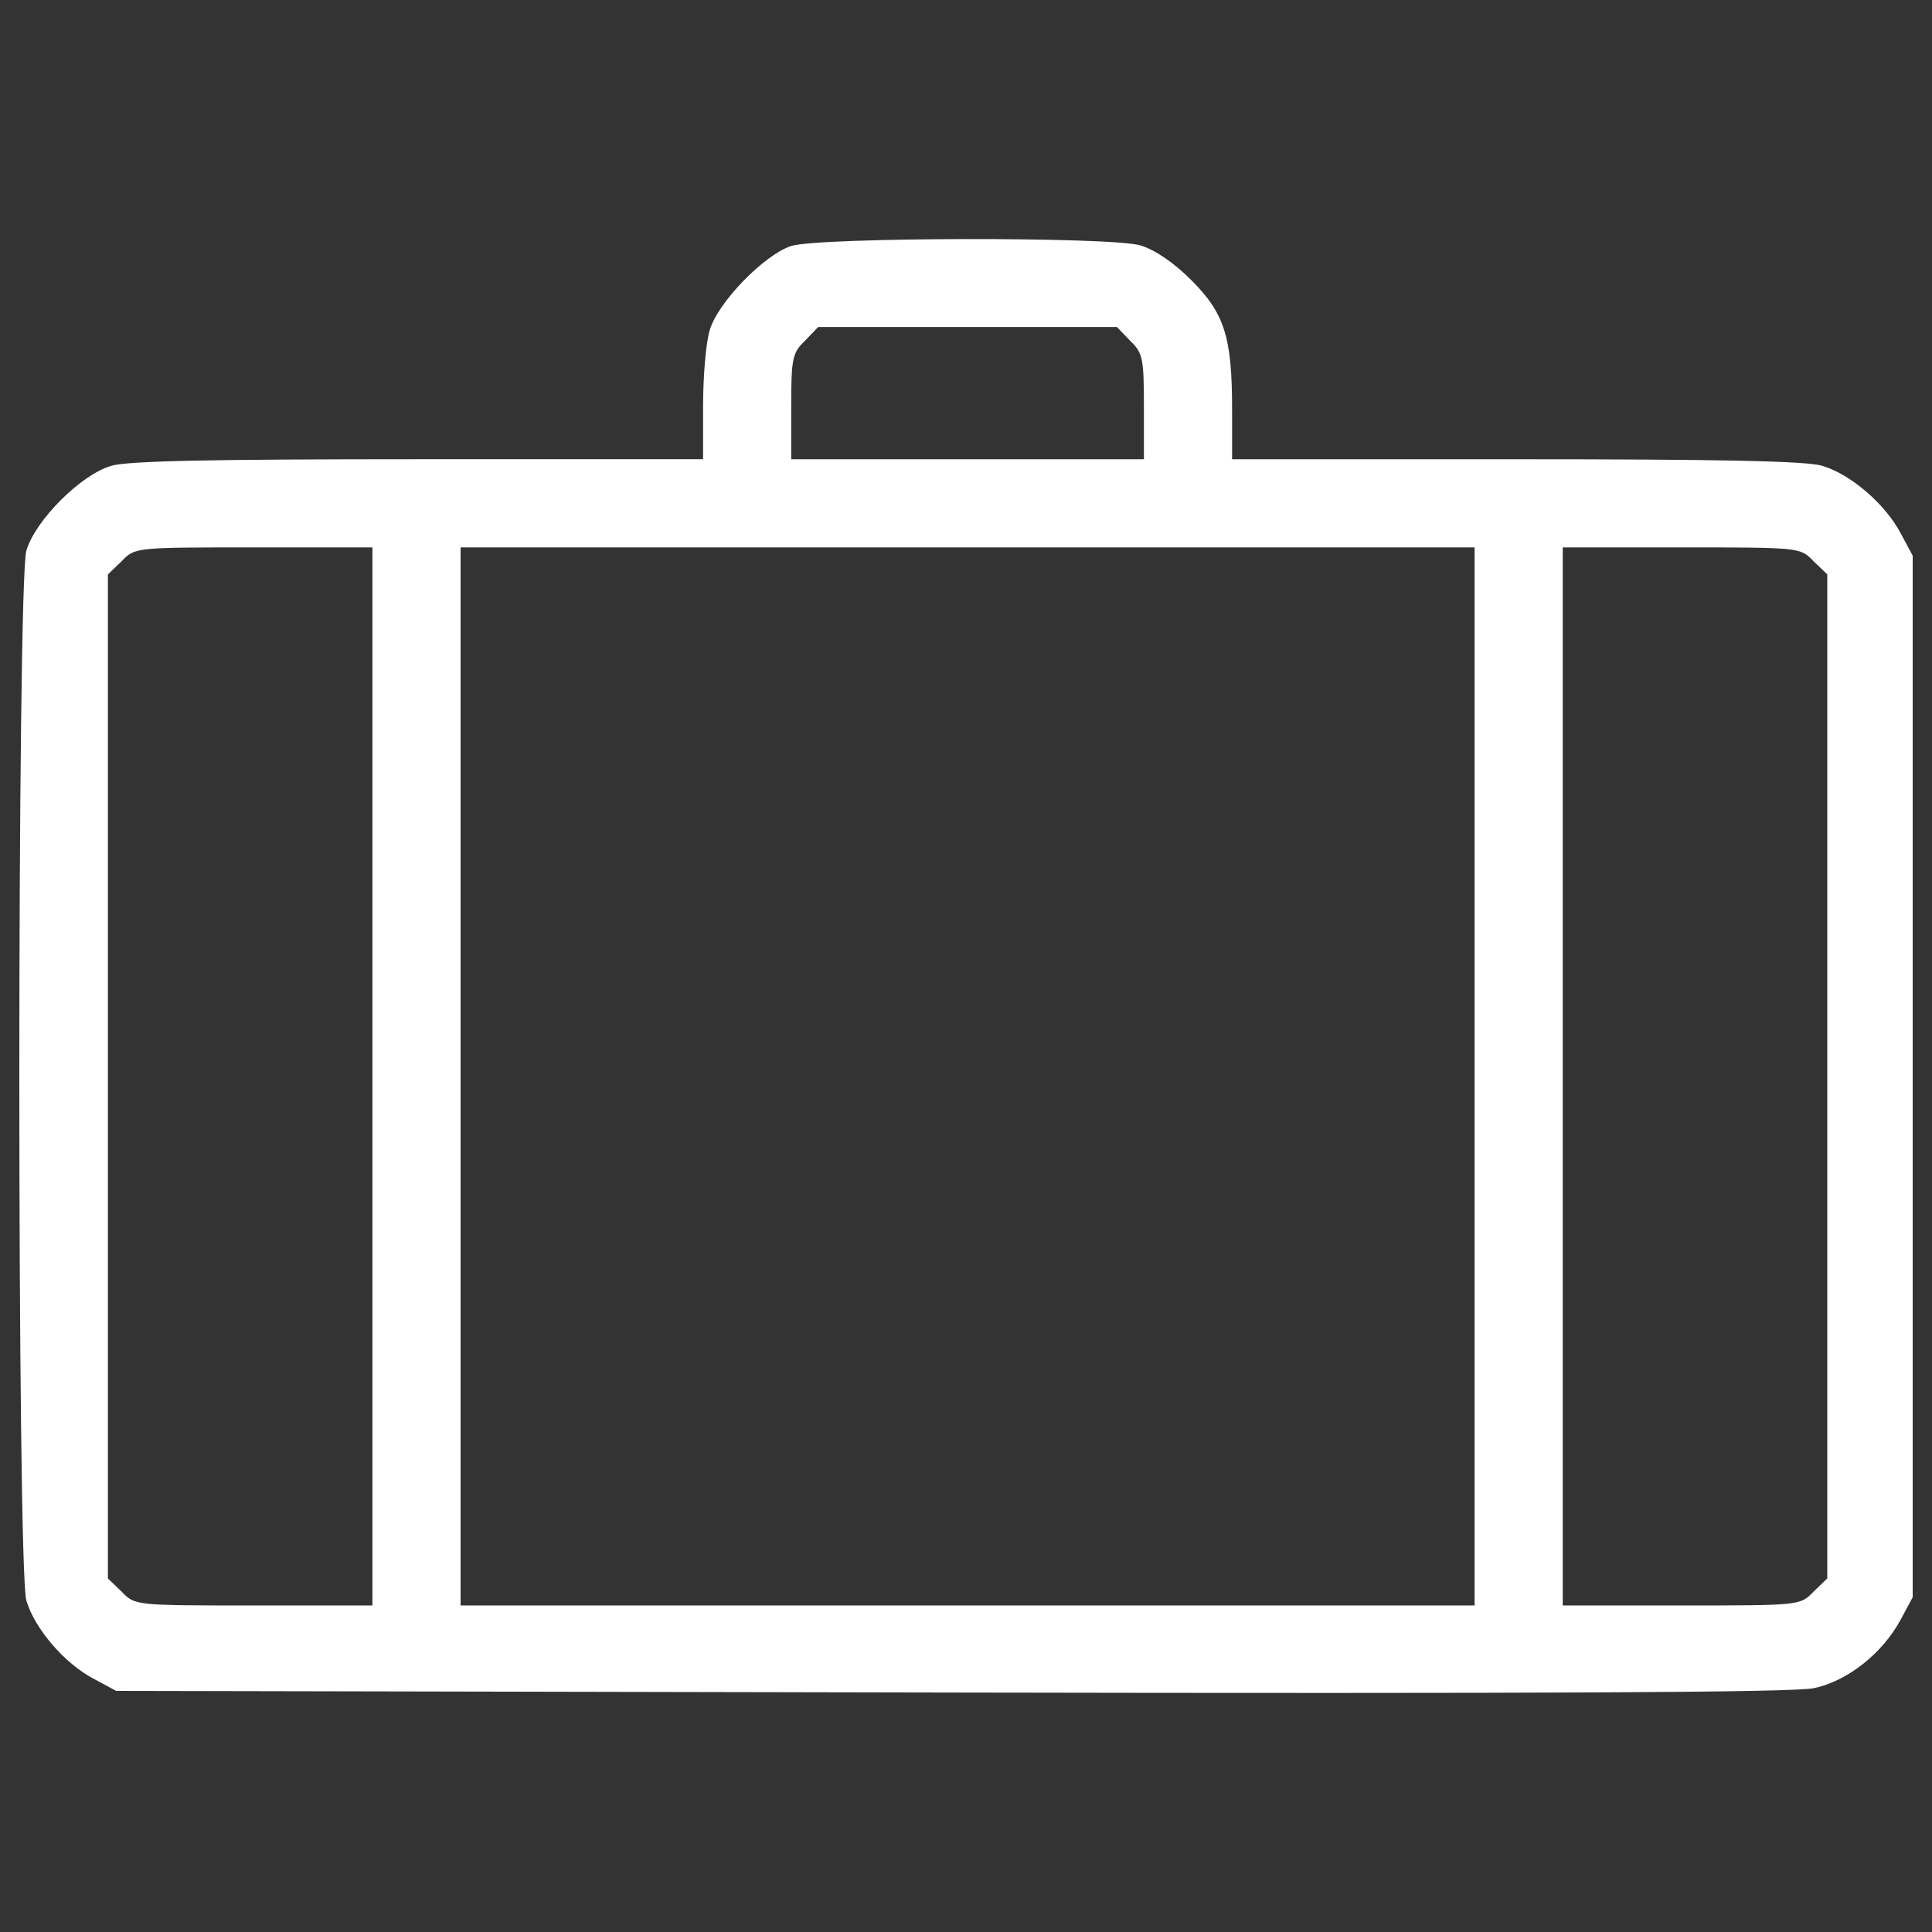 <?xml version="1.0" encoding="UTF-8" standalone="no"?>
<svg
   xmlns:dc="http://purl.org/dc/elements/1.1/"
   xmlns:cc="http://creativecommons.org/ns#"
   xmlns:rdf="http://www.w3.org/1999/02/22-rdf-syntax-ns#"
   xmlns:svg="http://www.w3.org/2000/svg"
   xmlns="http://www.w3.org/2000/svg"
   xmlns:sodipodi="http://sodipodi.sourceforge.net/DTD/sodipodi-0.dtd"
   xmlns:inkscape="http://www.inkscape.org/namespaces/inkscape"
   inkscape:version="1.0 (4035a4fb49, 2020-05-01)"
   sodipodi:docname="suit.svg"
   id="svg10"
   xml:space="preserve"
   enable-background="new 0 0 1000 1000"
   viewBox="0 0 1000 1000"
   y="0px"
   x="0px"
   version="1.1"><rect x="0" y="0" width="1000" height="1000" fill="#333333" stroke="none"/><defs
   id="defs14" /><sodipodi:namedview
   inkscape:current-layer="svg10"
   inkscape:window-maximized="1"
   inkscape:window-y="-8"
   inkscape:window-x="-8"
   inkscape:cy="500"
   inkscape:cx="500"
   inkscape:zoom="0.538"
   showgrid="false"
   id="namedview12"
   inkscape:window-height="705"
   inkscape:window-width="1366"
   inkscape:pageshadow="2"
   inkscape:pageopacity="0"
   guidetolerance="10"
   gridtolerance="10"
   objecttolerance="10"
   borderopacity="1"
   bordercolor="#666666"
   pagecolor="#ffffff" />
<g
   style="fill:#ffffff"
   id="g8"><g
     style="fill:#ffffff"
     id="g6"
     transform="translate(0,511) scale(0.1,-0.1)"><path
       style="fill:#ffffff"
       id="path4"
       d="M4095.4,3836.9c-139.8-45.6-379.4-290.9-422.1-436.4c-20-65.6-34.2-242.5-34.2-393.6v-273.8H2167.2c-1075.3,0-1506-8.6-1591.6-34.2c-156.9-45.6-393.6-282.4-439.2-439.3c-48.5-165.4-48.5-5274,0-5433.8c42.8-145.5,196.8-325.2,348-405l117-62.8l4321.3-8.6c3063.5-5.7,4364.1,0,4466.8,22.8c174,37.1,353.7,179.7,447.8,353.7l62.8,116.9v2695.5v2695.5l-62.8,116.9c-79.9,151.2-259.6,305.2-405,348c-77,25.7-547.6,34.2-1583.1,34.2H6377.3v259.6c0,373.7-39.9,496.3-211.1,667.5c-91.3,91.3-188.2,156.9-262.4,179.7C5749.8,3885.4,4240.9,3882.5,4095.4,3836.9z M5849.6,3346.3c65.6-62.8,71.3-91.3,71.3-342.3v-271h-912.8h-912.8v271c0,251,5.7,279.5,71.3,342.3l68.4,71.3h773h773L5849.6,3346.3z M1927.7-461.6v-2738.3h-613.3c-616.1,0-616.1,0-684.6,71.3l-71.3,68.5v2598.5v2598.5l71.3,68.5c68.4,71.3,68.4,71.3,684.6,71.3h613.3V-461.6z M7632.4-461.6v-2738.3H5008.2H2384v2738.3v2738.3h2624.2h2624.2V-461.6z M9386.6,2205.4l71.3-68.5V-461.6v-2598.5l-71.3-68.5c-68.5-71.3-68.5-71.3-684.6-71.3h-613.3v2738.3v2738.3H8702C9318.1,2276.7,9318.1,2276.7,9386.6,2205.4z" /></g></g>
</svg>
